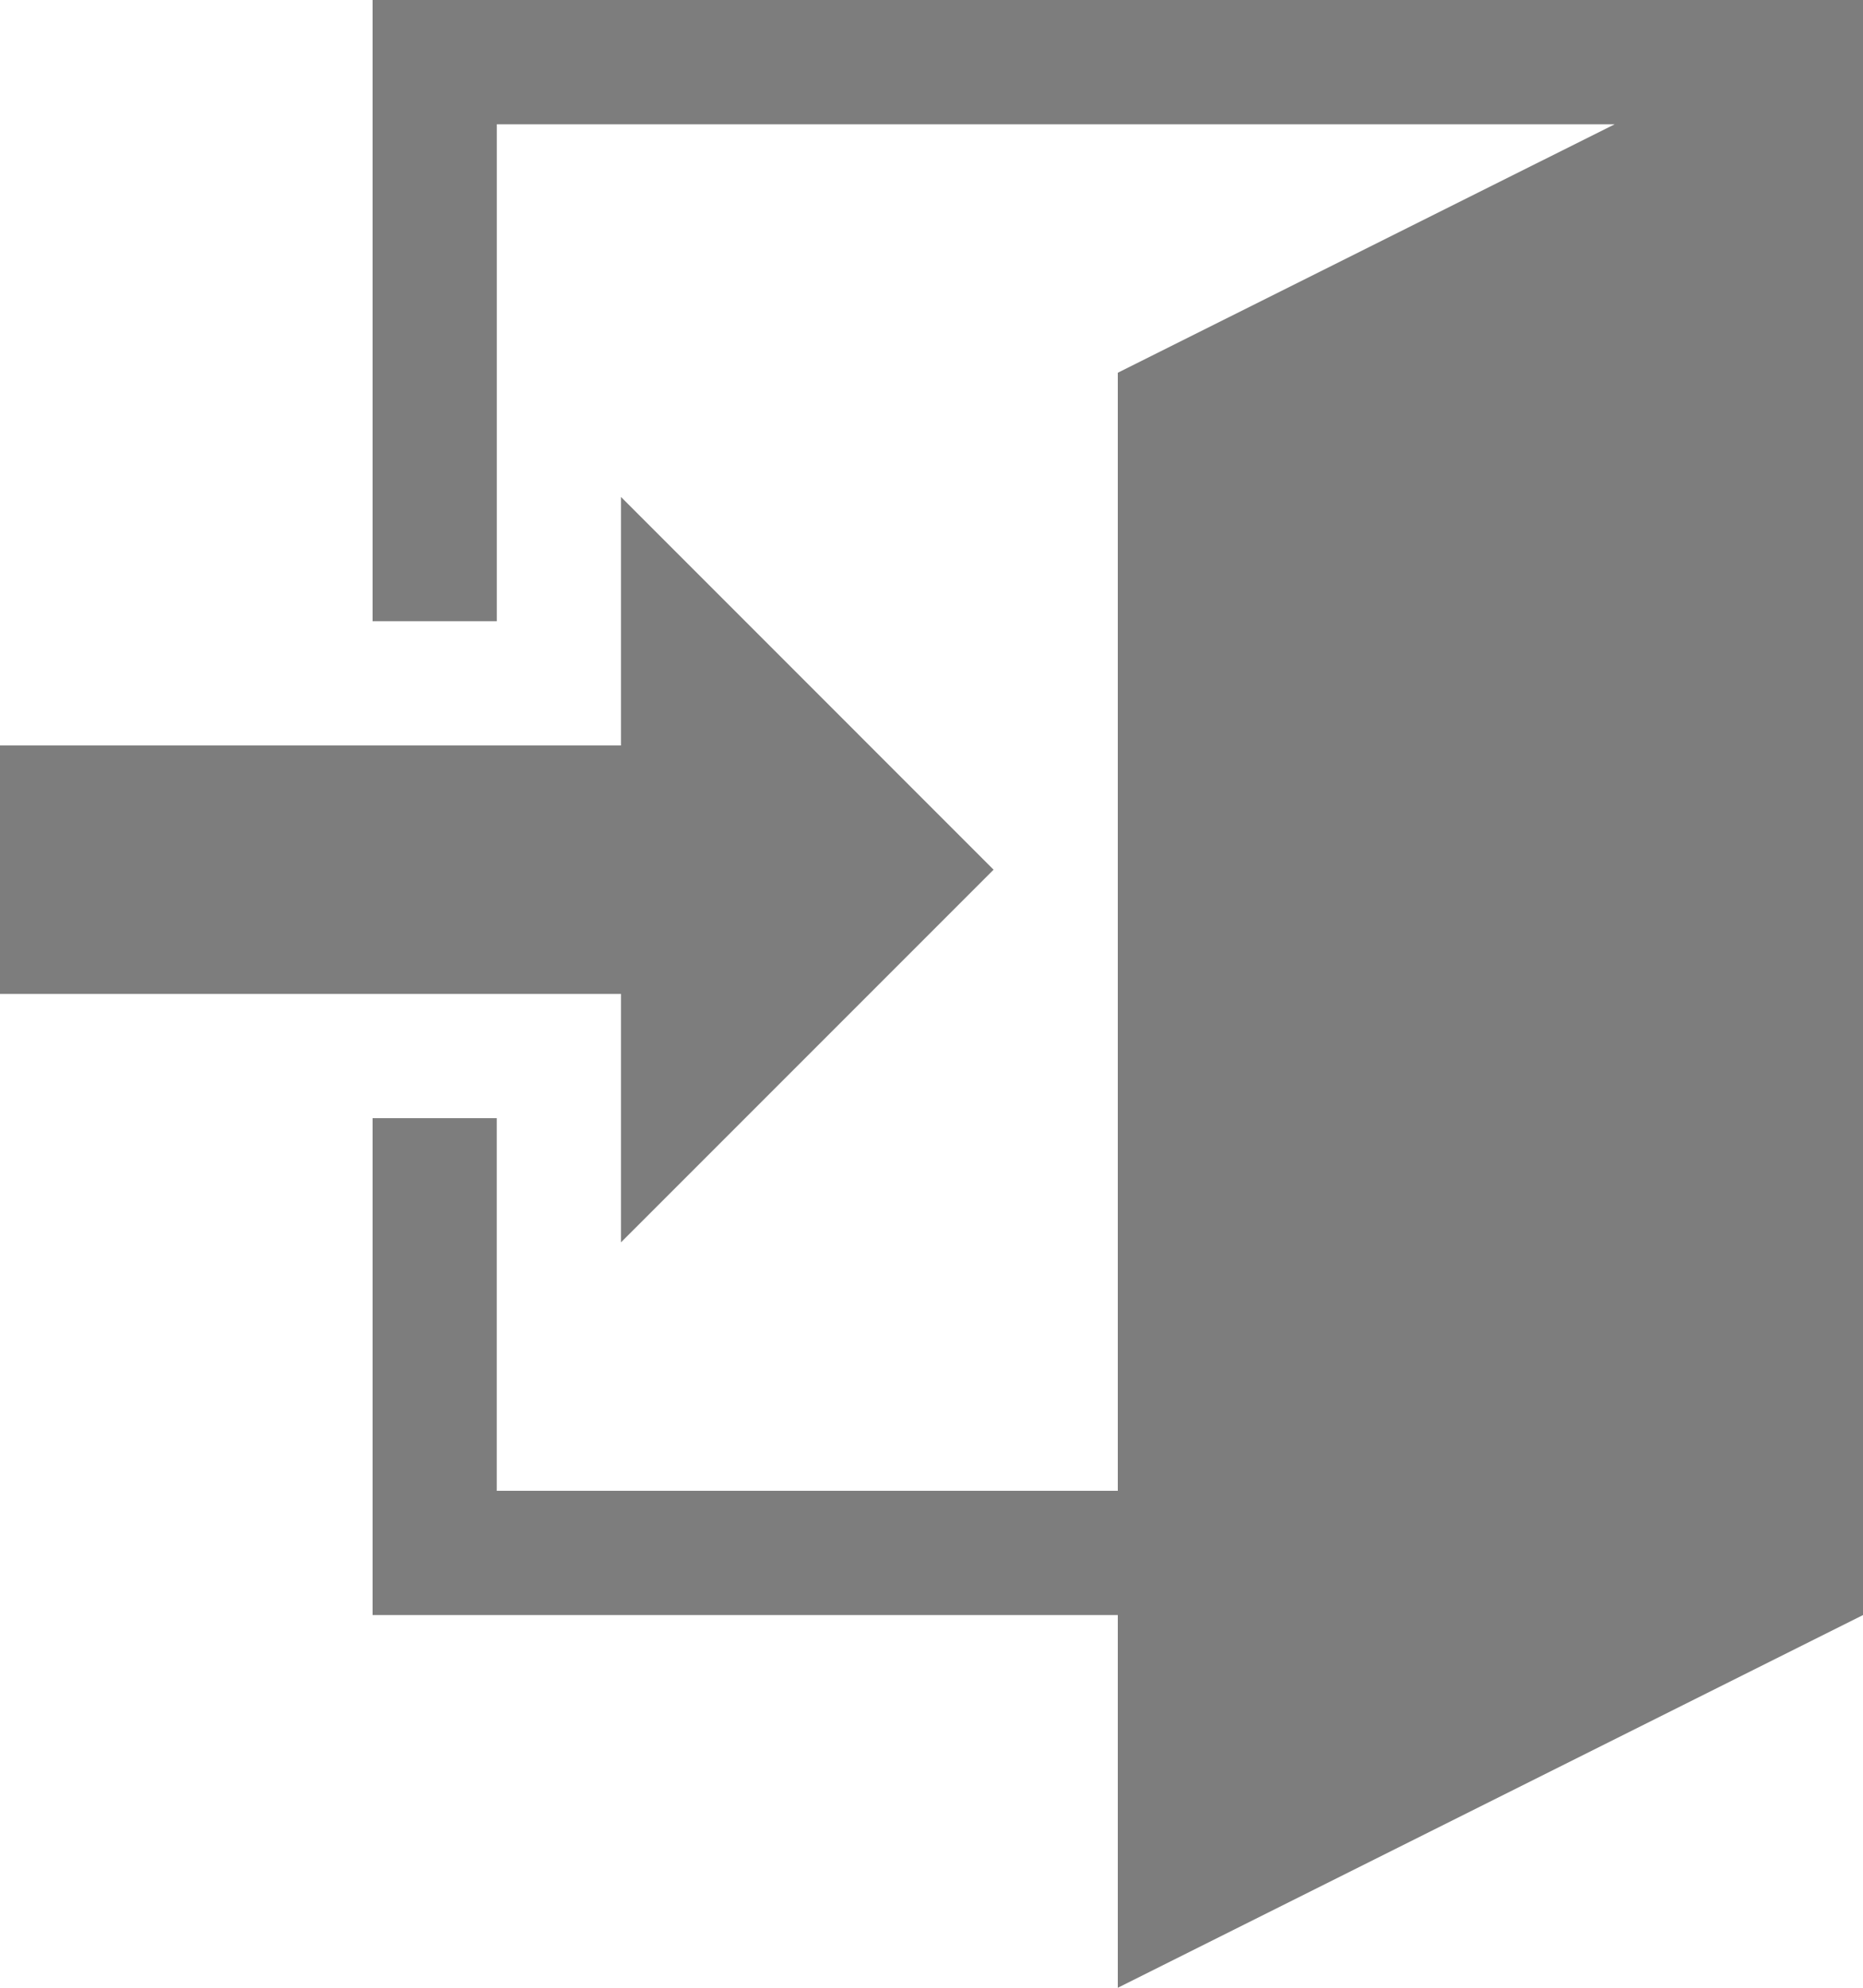 <?xml version="1.0" encoding="utf-8"?>
<!-- Generator: Adobe Illustrator 16.2.0, SVG Export Plug-In . SVG Version: 6.00 Build 0)  -->
<!DOCTYPE svg PUBLIC "-//W3C//DTD SVG 1.1//EN" "http://www.w3.org/Graphics/SVG/1.1/DTD/svg11.dtd">
<svg version="1.1" id="Слой_1" xmlns="http://www.w3.org/2000/svg" xmlns:xlink="http://www.w3.org/1999/xlink" x="0px" y="0px"
	 width="46px" height="49.067px" viewBox="0 0 46 49.067" enable-background="new 0 0 46 49.067" xml:space="preserve">
<g>
	<path fill="#7d7d7d" d="M15.333,24.534H0v-6.133h15.333v-6.134l9.2,9.201l-9.2,9.199V24.534z M46,0v39.867l-18.4,9.2v-9.2H9.2V27.601h3.066V36.8
		H27.6V9.201l12.268-6.133H12.267v12.267H9.2V0H46z M46,0"/>
</g>
</svg>
